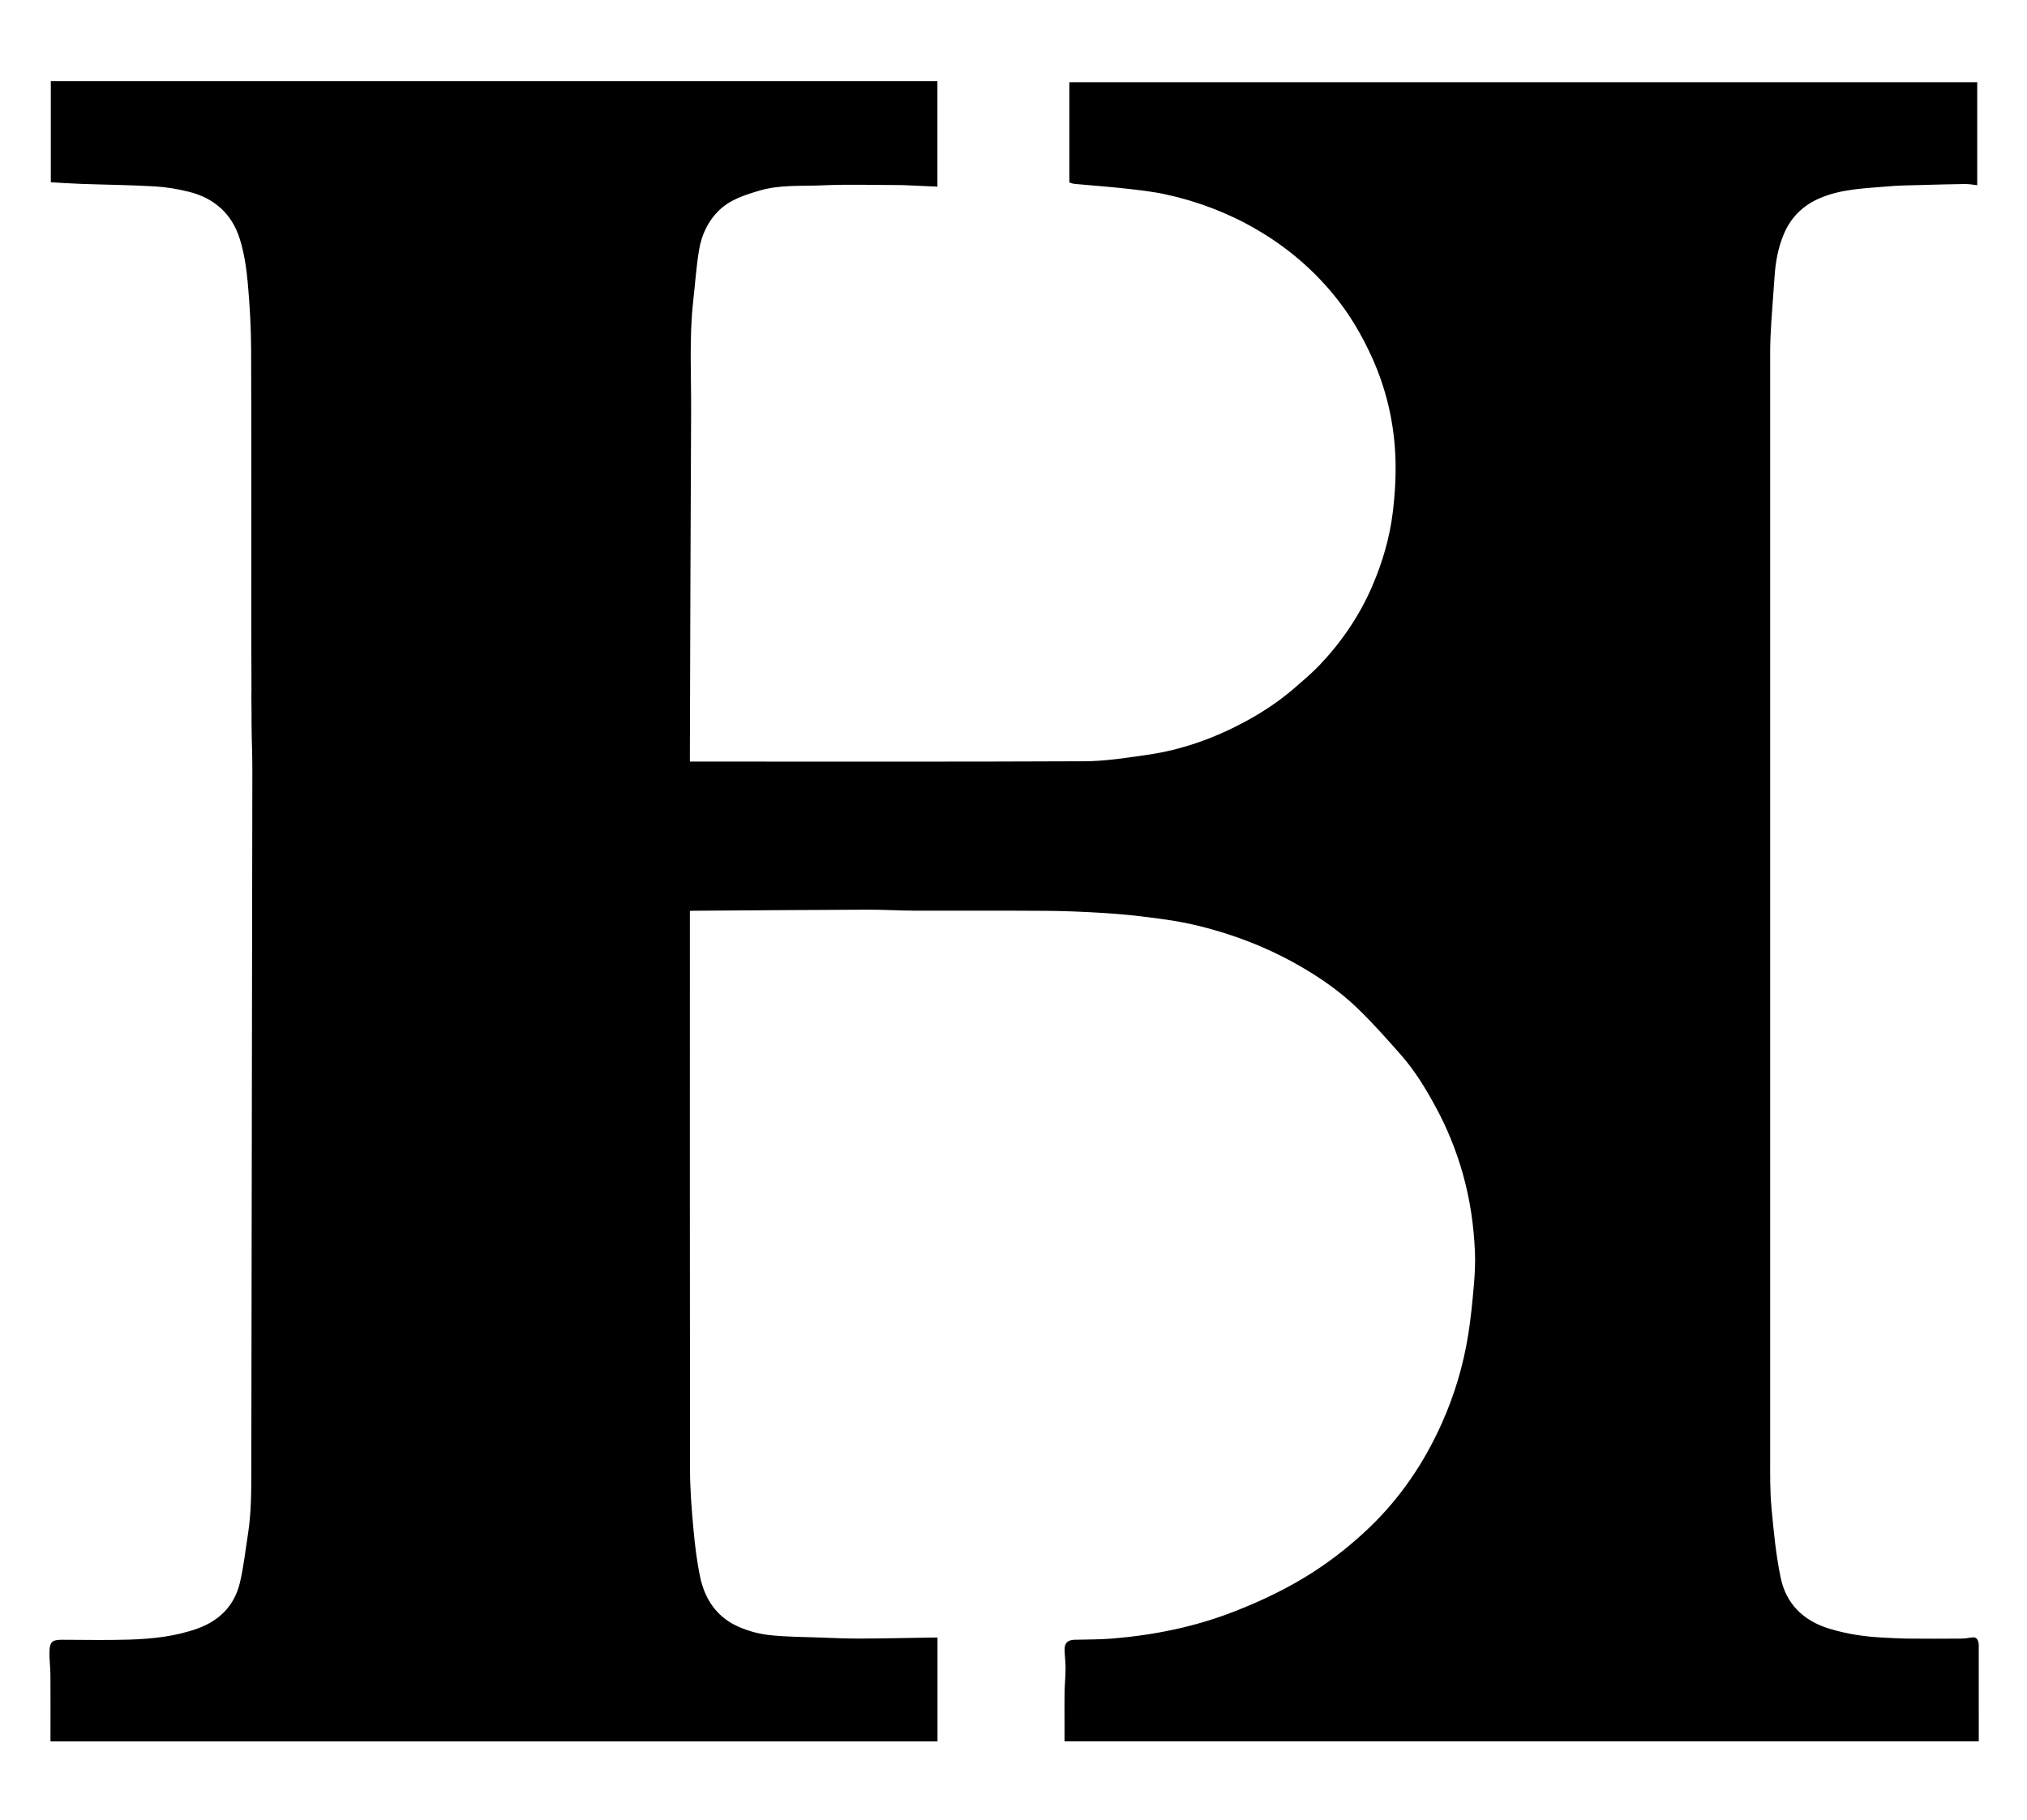 <svg version="1.1" id="Layer_1" xmlns="http://www.w3.org/2000/svg" xmlns:xlink="http://www.w3.org/1999/xlink" x="0px" y="0px"
	 width="100%" viewBox="0 0 1807 1623" enable-background="new 0 0 1807 1623" xml:space="preserve">
<path fill="none" opacity="1" stroke="none"
	d="
M1,556
	C1,370.667 1,185.833 1,1
	C603.333,1 1205.667,1 1808,1
	C1808,542 1808,1083 1808,1624
	C1205.667,1624 603.334,1624 1,1624
	C1,1268.167 1,912.333 1,556
M223.997,618.847
	C224.046,621.572 224.094,624.296 224.024,627.948
	C224.07,633.955 224.116,639.962 224.03,646.903
	C224.353,659.739 224.972,672.576 224.956,685.412
	C224.685,893.38 224.312,1101.348 224.034,1309.316
	C224.008,1329.015 224.087,1348.698 220.997,1368.224
	C218.726,1382.576 217.205,1397.116 213.835,1411.211
	C208.984,1431.498 195.648,1444.964 176.1,1451.969
	C156.303,1459.063 135.566,1461.231 114.752,1461.869
	C94.937,1462.477 75.09,1462.018 55.256,1461.992
	C46.44,1461.98 44.169,1463.932 44.076,1473.433
	C44.011,1480.029 44.905,1486.63 44.954,1493.231
	C45.087,1511.23 45,1529.231 45,1547.231
	C45,1549.01 45,1550.788 45,1552.646
	C308.943,1552.646 572.324,1552.646 835.75,1552.646
	C835.75,1521.695 835.75,1491.099 835.75,1460
	C834.238,1460 832.943,1459.983 831.648,1460.002
	C810.045,1460.332 788.442,1460.841 766.838,1460.929
	C754.734,1460.979 742.625,1460.427 730.524,1459.976
	C715.322,1459.408 700.033,1459.471 684.963,1457.706
	C675.413,1456.588 665.662,1453.78 656.94,1449.716
	C638.662,1441.198 628.306,1425.531 624.211,1406.272
	C621.19,1392.064 619.477,1377.512 618.154,1363.025
	C616.563,1345.608 615.156,1328.097 615.132,1310.626
	C614.91,1146.293 615,981.96 615,817.627
	C615,815.862 615,814.097 615,812.181
	C616.627,812.099 617.603,812.012 618.58,812.006
	C670.35,811.666 722.119,811.245 773.89,811.058
	C787.992,811.008 802.096,811.909 816.2,811.956
	C855.367,812.088 894.535,811.804 933.699,812.091
	C950.91,812.216 968.133,813.019 985.314,814.089
	C998.909,814.935 1012.49,816.343 1026.001,818.084
	C1038.469,819.691 1050.985,821.427 1063.219,824.241
	C1097.292,832.077 1129.699,844.409 1160.012,862.002
	C1177.91,872.391 1194.856,884.26 1209.73,898.555
	C1223.546,911.834 1236.316,926.249 1248.994,940.649
	C1261.461,954.81 1271.186,970.94 1280.152,987.502
	C1290.291,1006.231 1298.185,1025.866 1303.997,1046.357
	C1310.511,1069.319 1313.903,1092.786 1314.879,1116.566
	C1315.279,1126.306 1314.757,1136.139 1313.905,1145.864
	C1312.619,1160.562 1311.215,1175.289 1308.897,1189.85
	C1304.522,1217.328 1296.597,1243.888 1285.205,1269.27
	C1269.497,1304.269 1248.385,1335.529 1220.49,1362.2
	C1205.221,1376.799 1188.866,1389.822 1171.193,1401.285
	C1149.023,1415.665 1125.314,1427 1100.763,1436.62
	C1065.66,1450.374 1029.108,1457.82 991.644,1460.9
	C980.425,1461.822 969.117,1461.692 957.849,1461.988
	C951.914,1462.144 948.933,1464.884 949.049,1470.777
	C949.159,1476.383 949.956,1481.982 949.927,1487.581
	C949.89,1494.683 949.156,1501.779 949.026,1508.883
	C948.858,1518.046 948.991,1527.215 948.994,1536.381
	C948.995,1541.813 948.994,1547.246 948.994,1552.596
	C1221.045,1552.596 1492.426,1552.596 1764.001,1552.596
	C1764.001,1524.698 1764.004,1497.205 1763.994,1469.712
	C1763.993,1468.051 1764.128,1466.339 1763.784,1464.74
	C1763.119,1461.647 1761.848,1459.229 1757.815,1459.945
	C1754.427,1460.547 1750.954,1460.931 1747.516,1460.954
	C1732.141,1461.058 1716.765,1461.106 1701.391,1460.954
	C1693.455,1460.875 1685.52,1460.402 1677.59,1459.992
	C1661.685,1459.17 1646.076,1456.764 1630.776,1452.101
	C1607.574,1445.028 1592.19,1429.929 1587.351,1406.422
	C1583.135,1385.947 1581.116,1364.954 1579.195,1344.092
	C1577.86,1329.581 1578.045,1314.903 1578.042,1300.3
	C1577.987,971.635 1577.992,642.969 1578.042,314.303
	C1578.043,305.369 1578.485,296.424 1579.036,287.504
	C1579.878,273.857 1581.082,260.233 1581.971,246.588
	C1582.816,233.614 1585.095,220.934 1590.12,208.926
	C1596.333,194.076 1606.895,183.436 1621.773,176.926
	C1641.795,168.165 1663.241,167.982 1684.393,166.076
	C1693.123,165.289 1701.927,165.269 1710.701,165.019
	C1724.466,164.627 1738.233,164.243 1752.002,164.064
	C1755.507,164.018 1759.022,164.754 1762.625,165.141
	C1762.625,134.021 1762.625,103.636 1762.625,73.271
	C1492.654,73.271 1223.058,73.271 953.278,73.271
	C953.278,103.289 953.278,133.037 953.278,162.671
	C954.984,163.164 956.38,163.812 957.823,163.946
	C972.89,165.344 987.993,166.407 1003.029,168.077
	C1015.22,169.431 1027.492,170.761 1039.449,173.375
	C1067.839,179.581 1094.773,189.823 1119.988,204.457
	C1146.025,219.568 1168.794,238.61 1188.018,261.69
	C1202.734,279.358 1214.329,299.014 1223.713,320.104
	C1235.287,346.115 1241.865,373.389 1243.647,401.512
	C1244.804,419.763 1243.849,438.372 1241.648,456.555
	C1238.905,479.228 1232.521,501.16 1223.421,522.328
	C1212.075,548.724 1196.234,571.978 1176.616,592.713
	C1169.597,600.131 1161.709,606.756 1153.97,613.458
	C1140.185,625.398 1125.023,635.396 1108.96,643.971
	C1081.965,658.382 1053.424,668.559 1023.106,672.942
	C1004.437,675.64 985.586,678.648 966.803,678.735
	C851.473,679.264 736.139,679 620.806,679
	C619.023,679 617.241,679 615,679
	C615,676.347 614.994,674.222 615.001,672.098
	C615.343,570.331 615.567,468.563 616.096,366.797
	C616.267,333.927 614.329,301.003 617.994,268.196
	C619.688,253.032 620.682,237.752 623.215,222.73
	C625.44,209.537 630.985,197.396 640.772,187.786
	C650.808,177.932 663.817,173.886 676.855,170.004
	C695.344,164.5 714.501,166.088 733.35,165.242
	C756.137,164.22 779.006,164.999 801.839,165.003
	C803.171,165.003 804.505,165.015 805.836,165.073
	C815.718,165.509 825.598,165.958 835.676,166.411
	C835.676,134.449 835.676,103.4 835.676,72.398
	C571.969,72.398 308.589,72.398 45.295,72.398
	C45.295,102.727 45.295,132.658 45.295,162.498
	C54.656,163.01 63.712,163.655 72.78,163.971
	C94.481,164.729 116.212,164.92 137.881,166.177
	C148.25,166.779 158.697,168.535 168.778,171.078
	C191.333,176.766 206.953,191 213.806,213.183
	C217.581,225.404 219.609,238.366 220.773,251.145
	C222.587,271.049 223.784,291.077 223.863,311.058
	C224.19,394.057 223.99,477.057 224.009,560.057
	C224.014,579.052 224.123,598.048 224.057,617.492
	C224.057,617.492 224.146,617.949 223.997,618.847
z"/>
<path fill="currentColor" opacity="1" stroke="none"
	d="
M224.143,627.021
	C224.094,624.296 224.046,621.572 224.089,618.285
	C224.218,617.499 224.219,617.272 224.185,617.044
	C224.123,598.048 224.014,579.052 224.009,560.057
	C223.99,477.057 224.19,394.057 223.863,311.058
	C223.784,291.077 222.587,271.049 220.773,251.145
	C219.609,238.366 217.581,225.404 213.806,213.183
	C206.953,191 191.333,176.766 168.778,171.078
	C158.697,168.535 148.25,166.779 137.881,166.177
	C116.212,164.92 94.481,164.729 72.78,163.971
	C63.712,163.655 54.656,163.01 45.295,162.498
	C45.295,132.658 45.295,102.727 45.295,72.398
	C308.589,72.398 571.969,72.398 835.676,72.398
	C835.676,103.4 835.676,134.449 835.676,166.411
	C825.598,165.958 815.718,165.509 805.836,165.073
	C804.505,165.015 803.171,165.003 801.839,165.003
	C779.006,164.999 756.137,164.22 733.35,165.242
	C714.501,166.088 695.344,164.5 676.855,170.004
	C663.817,173.886 650.808,177.932 640.772,187.786
	C630.985,197.396 625.44,209.537 623.215,222.73
	C620.682,237.752 619.688,253.032 617.994,268.196
	C614.329,301.003 616.267,333.927 616.096,366.797
	C615.567,468.563 615.343,570.331 615.001,672.098
	C614.994,674.222 615,676.347 615,679
	C617.241,679 619.023,679 620.806,679
	C736.139,679 851.473,679.264 966.803,678.735
	C985.586,678.648 1004.437,675.64 1023.106,672.942
	C1053.424,668.559 1081.965,658.382 1108.96,643.971
	C1125.023,635.396 1140.185,625.398 1153.97,613.458
	C1161.709,606.756 1169.597,600.131 1176.616,592.713
	C1196.234,571.978 1212.075,548.724 1223.421,522.328
	C1232.521,501.16 1238.905,479.228 1241.648,456.555
	C1243.849,438.372 1244.804,419.763 1243.647,401.512
	C1241.865,373.389 1235.287,346.115 1223.713,320.104
	C1214.329,299.014 1202.734,279.358 1188.018,261.69
	C1168.794,238.61 1146.025,219.568 1119.988,204.457
	C1094.773,189.823 1067.839,179.581 1039.449,173.375
	C1027.492,170.761 1015.22,169.431 1003.029,168.077
	C987.993,166.407 972.89,165.344 957.823,163.946
	C956.38,163.812 954.984,163.164 953.278,162.671
	C953.278,133.037 953.278,103.289 953.278,73.271
	C1223.058,73.271 1492.654,73.271 1762.625,73.271
	C1762.625,103.636 1762.625,134.021 1762.625,165.141
	C1759.022,164.754 1755.507,164.018 1752.002,164.064
	C1738.233,164.243 1724.466,164.627 1710.701,165.019
	C1701.927,165.269 1693.123,165.289 1684.393,166.076
	C1663.241,167.982 1641.795,168.165 1621.773,176.926
	C1606.895,183.436 1596.333,194.076 1590.12,208.926
	C1585.095,220.934 1582.816,233.614 1581.971,246.588
	C1581.082,260.233 1579.878,273.857 1579.036,287.504
	C1578.485,296.424 1578.043,305.369 1578.042,314.303
	C1577.992,642.969 1577.987,971.635 1578.042,1300.3
	C1578.045,1314.903 1577.86,1329.581 1579.195,1344.092
	C1581.116,1364.954 1583.135,1385.947 1587.351,1406.422
	C1592.19,1429.929 1607.574,1445.028 1630.776,1452.101
	C1646.076,1456.764 1661.685,1459.17 1677.59,1459.992
	C1685.52,1460.402 1693.455,1460.875 1701.391,1460.954
	C1716.765,1461.106 1732.141,1461.058 1747.516,1460.954
	C1750.954,1460.931 1754.427,1460.547 1757.815,1459.945
	C1761.848,1459.229 1763.119,1461.647 1763.784,1464.74
	C1764.128,1466.339 1763.993,1468.051 1763.994,1469.712
	C1764.004,1497.205 1764.001,1524.698 1764.001,1552.596
	C1492.426,1552.596 1221.045,1552.596 948.994,1552.596
	C948.994,1547.246 948.995,1541.813 948.994,1536.381
	C948.991,1527.215 948.858,1518.046 949.026,1508.883
	C949.156,1501.779 949.89,1494.683 949.927,1487.581
	C949.956,1481.982 949.159,1476.383 949.049,1470.777
	C948.933,1464.884 951.914,1462.144 957.849,1461.988
	C969.117,1461.692 980.425,1461.822 991.644,1460.9
	C1029.108,1457.82 1065.66,1450.374 1100.763,1436.62
	C1125.314,1427 1149.023,1415.665 1171.193,1401.285
	C1188.866,1389.822 1205.221,1376.799 1220.49,1362.2
	C1248.385,1335.529 1269.497,1304.269 1285.205,1269.27
	C1296.597,1243.888 1304.522,1217.328 1308.897,1189.85
	C1311.215,1175.289 1312.619,1160.562 1313.905,1145.864
	C1314.757,1136.139 1315.279,1126.306 1314.879,1116.566
	C1313.903,1092.786 1310.511,1069.319 1303.997,1046.357
	C1298.185,1025.866 1290.291,1006.231 1280.152,987.502
	C1271.186,970.94 1261.461,954.81 1248.994,940.649
	C1236.316,926.249 1223.546,911.834 1209.73,898.555
	C1194.856,884.26 1177.91,872.391 1160.012,862.002
	C1129.699,844.409 1097.292,832.077 1063.219,824.241
	C1050.985,821.427 1038.469,819.691 1026.001,818.084
	C1012.49,816.343 998.909,814.935 985.314,814.089
	C968.133,813.019 950.91,812.216 933.699,812.091
	C894.535,811.804 855.367,812.088 816.2,811.956
	C802.096,811.909 787.992,811.008 773.89,811.058
	C722.119,811.245 670.35,811.666 618.58,812.006
	C617.603,812.012 616.627,812.099 615,812.181
	C615,814.097 615,815.862 615,817.627
	C615,981.96 614.91,1146.293 615.132,1310.626
	C615.156,1328.097 616.563,1345.608 618.154,1363.025
	C619.477,1377.512 621.19,1392.064 624.211,1406.272
	C628.306,1425.531 638.662,1441.198 656.94,1449.716
	C665.662,1453.78 675.413,1456.588 684.963,1457.706
	C700.033,1459.471 715.322,1459.408 730.524,1459.976
	C742.625,1460.427 754.734,1460.979 766.838,1460.929
	C788.442,1460.841 810.045,1460.332 831.648,1460.002
	C832.943,1459.983 834.238,1460 835.75,1460
	C835.75,1491.099 835.75,1521.695 835.75,1552.646
	C572.324,1552.646 308.943,1552.646 45,1552.646
	C45,1550.788 45,1549.01 45,1547.231
	C45,1529.231 45.087,1511.23 44.954,1493.231
	C44.905,1486.63 44.011,1480.029 44.076,1473.433
	C44.169,1463.932 46.44,1461.98 55.256,1461.992
	C75.09,1462.018 94.937,1462.477 114.752,1461.869
	C135.566,1461.231 156.303,1459.063 176.1,1451.969
	C195.648,1444.964 208.984,1431.498 213.835,1411.211
	C217.205,1397.116 218.726,1382.576 220.997,1368.224
	C224.087,1348.698 224.008,1329.015 224.034,1309.316
	C224.312,1101.348 224.685,893.38 224.956,685.412
	C224.972,672.576 224.353,659.739 224.258,646.061
	C224.372,639.153 224.258,633.087 224.143,627.021
z"/>
<path fill="currentColor" opacity="1" stroke="none"
	d="
M224.084,627.484
	C224.258,633.087 224.372,639.153 224.324,645.594
	C224.116,639.962 224.07,633.955 224.084,627.484
z"/>
<path fill="currentColor" opacity="1" stroke="none"
	d="
M224.121,617.268
	C224.219,617.272 224.218,617.499 224.164,617.836
	C224.146,617.949 224.057,617.492 224.121,617.268
z"/>
</svg>
